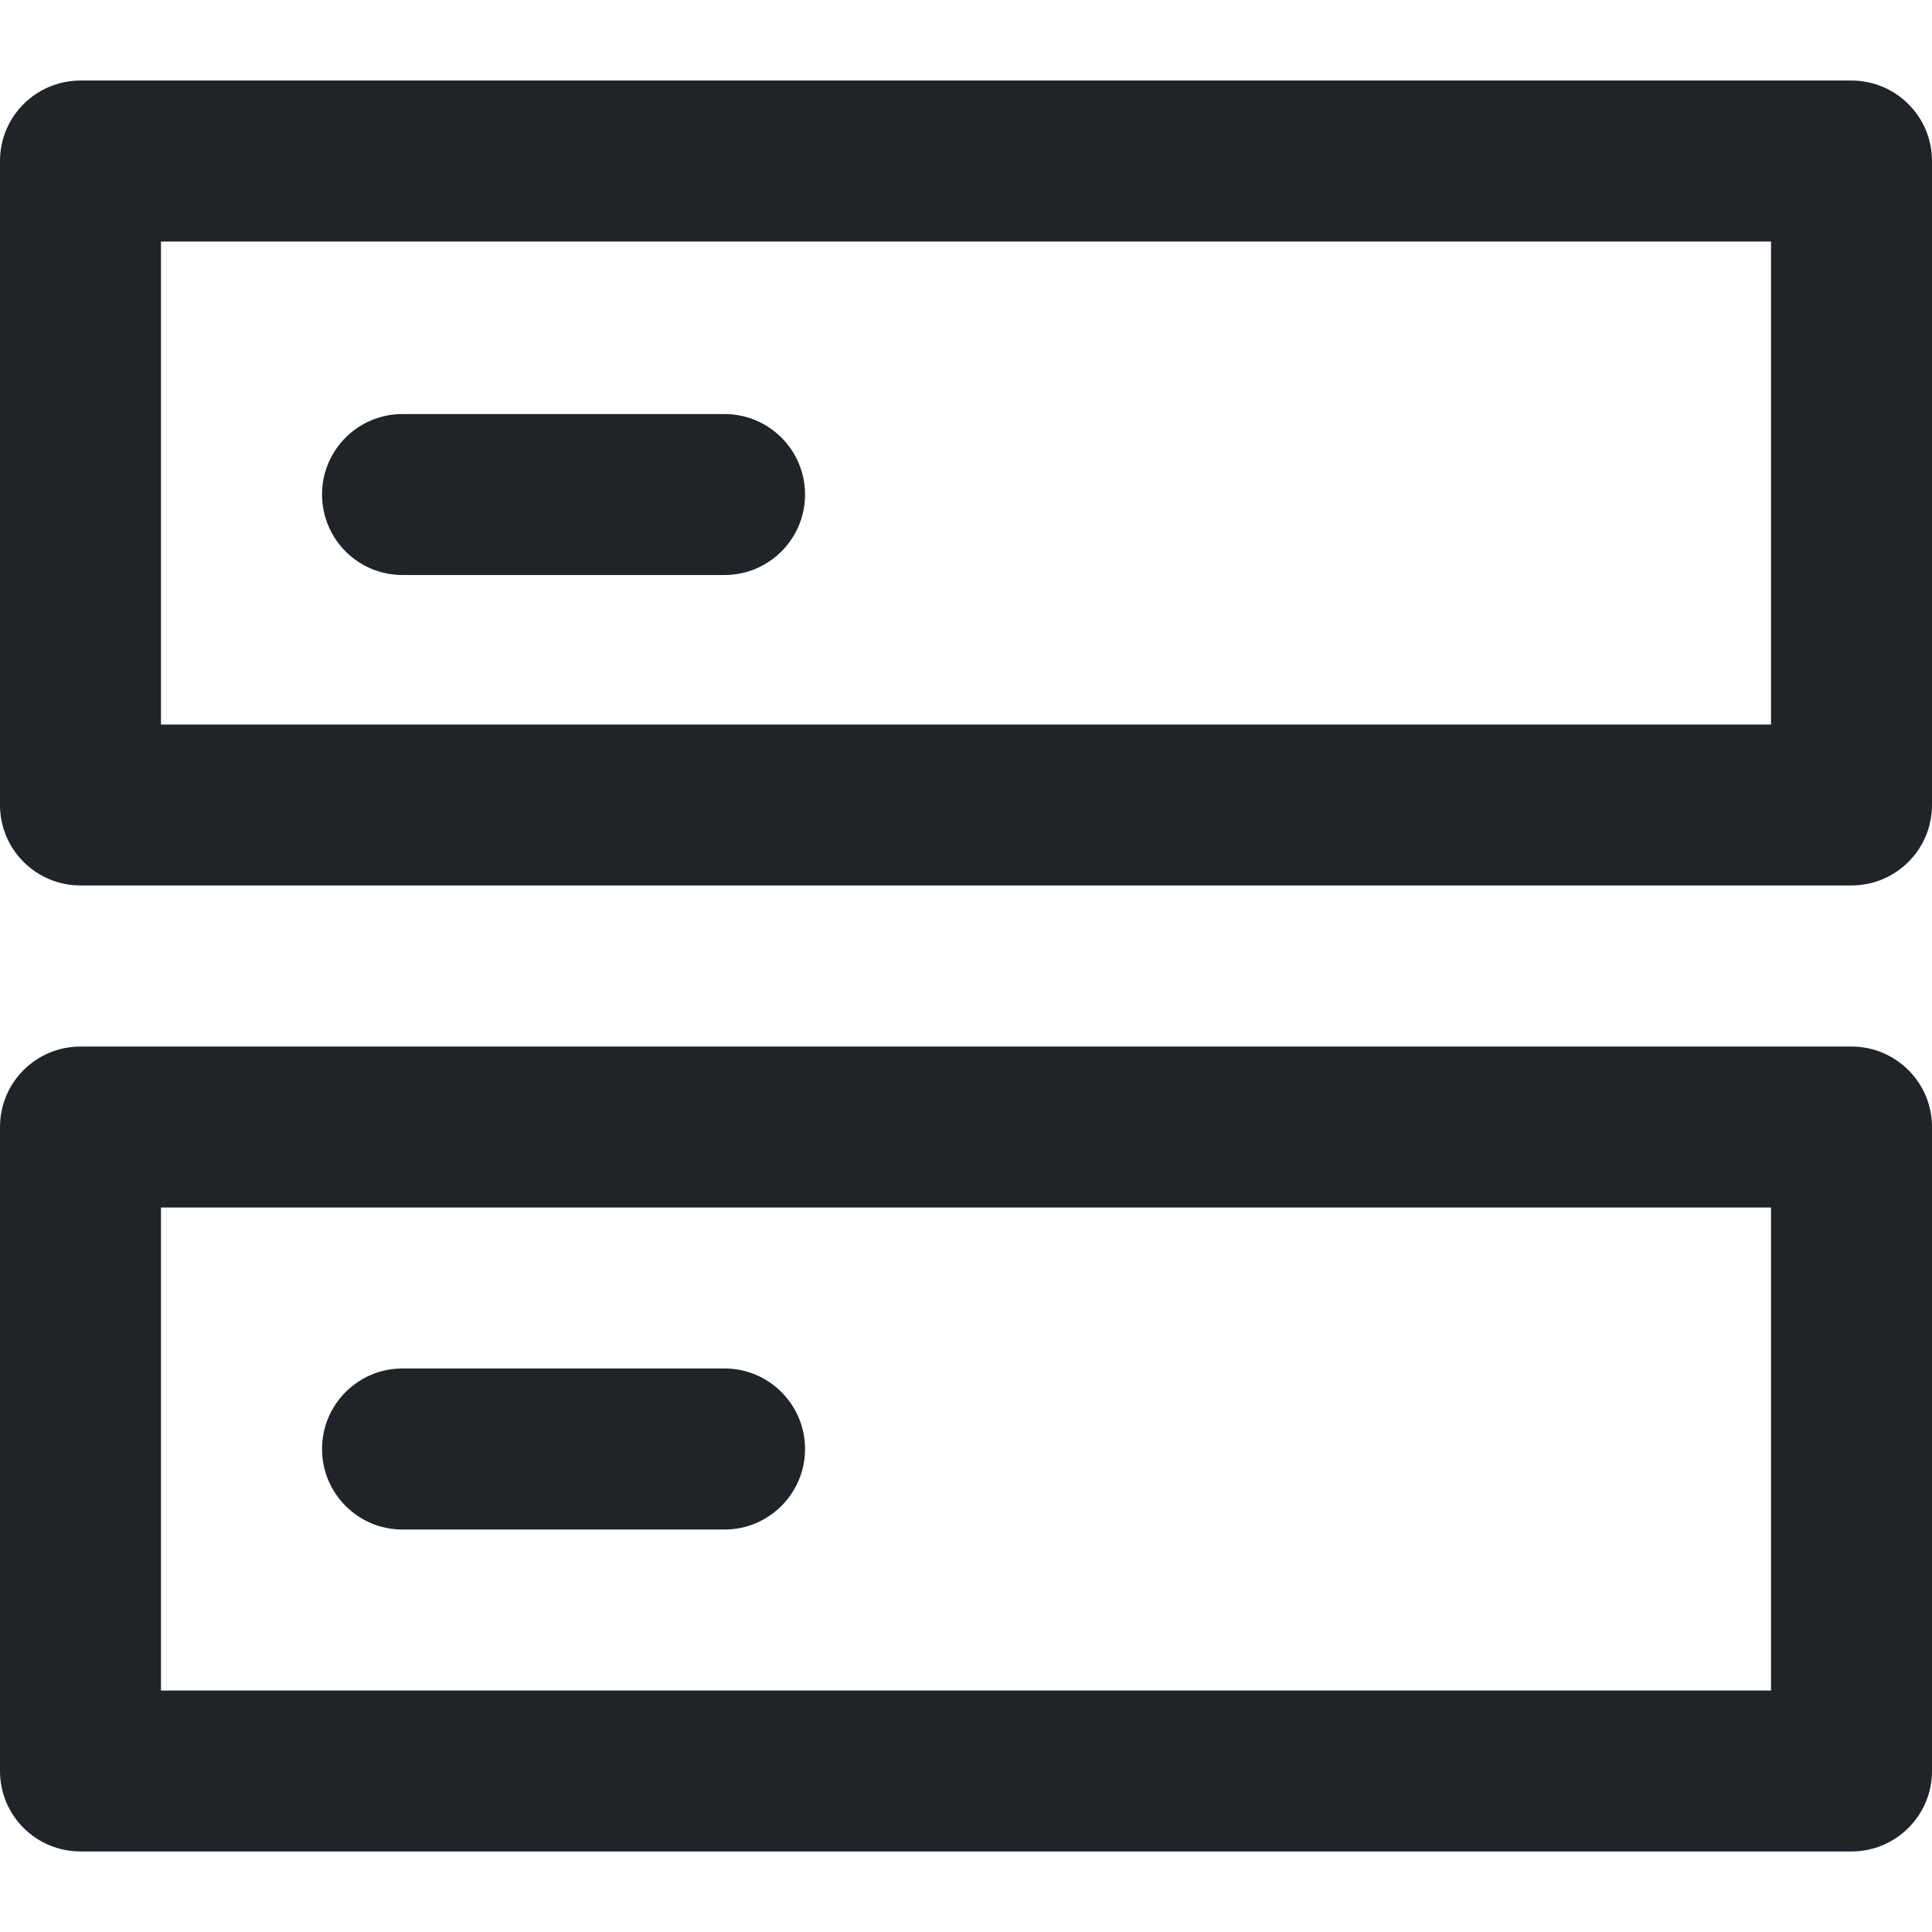 <svg width="16" height="16" viewBox="0 0 16 16" fill="none" xmlns="http://www.w3.org/2000/svg">
<g clip-path="url(#clip0_3_3330)">
<path fill-rule="evenodd" clip-rule="evenodd" d="M0.667 0.667C0.298 0.667 0 0.965 0 1.333V6.667C0 7.035 0.298 7.333 0.667 7.333H15.333C15.701 7.333 16 7.035 16 6.667V1.333C16 0.965 15.701 0.667 15.333 0.667H0.667ZM1.333 6V2H14.667V6H1.333ZM0.667 8.667C0.298 8.667 0 8.965 0 9.333V14.667C0 15.035 0.298 15.333 0.667 15.333H15.333C15.701 15.333 16 15.035 16 14.667V9.333C16 8.965 15.701 8.667 15.333 8.667H0.667ZM1.333 14V10H14.667V14H1.333ZM2.667 4.095C2.667 3.727 2.965 3.429 3.333 3.429H6C6.368 3.429 6.667 3.727 6.667 4.095C6.667 4.464 6.368 4.762 6 4.762H3.333C2.965 4.762 2.667 4.464 2.667 4.095ZM3.333 11.333C2.965 11.333 2.667 11.632 2.667 12C2.667 12.368 2.965 12.667 3.333 12.667H6C6.368 12.667 6.667 12.368 6.667 12C6.667 11.632 6.368 11.333 6 11.333H3.333Z" fill="#202327"/>
</g>
<defs>
<clipPath id="clip0_3_3330">
<rect width="16" height="16" fill="white"/>
</clipPath>
</defs>
</svg>
